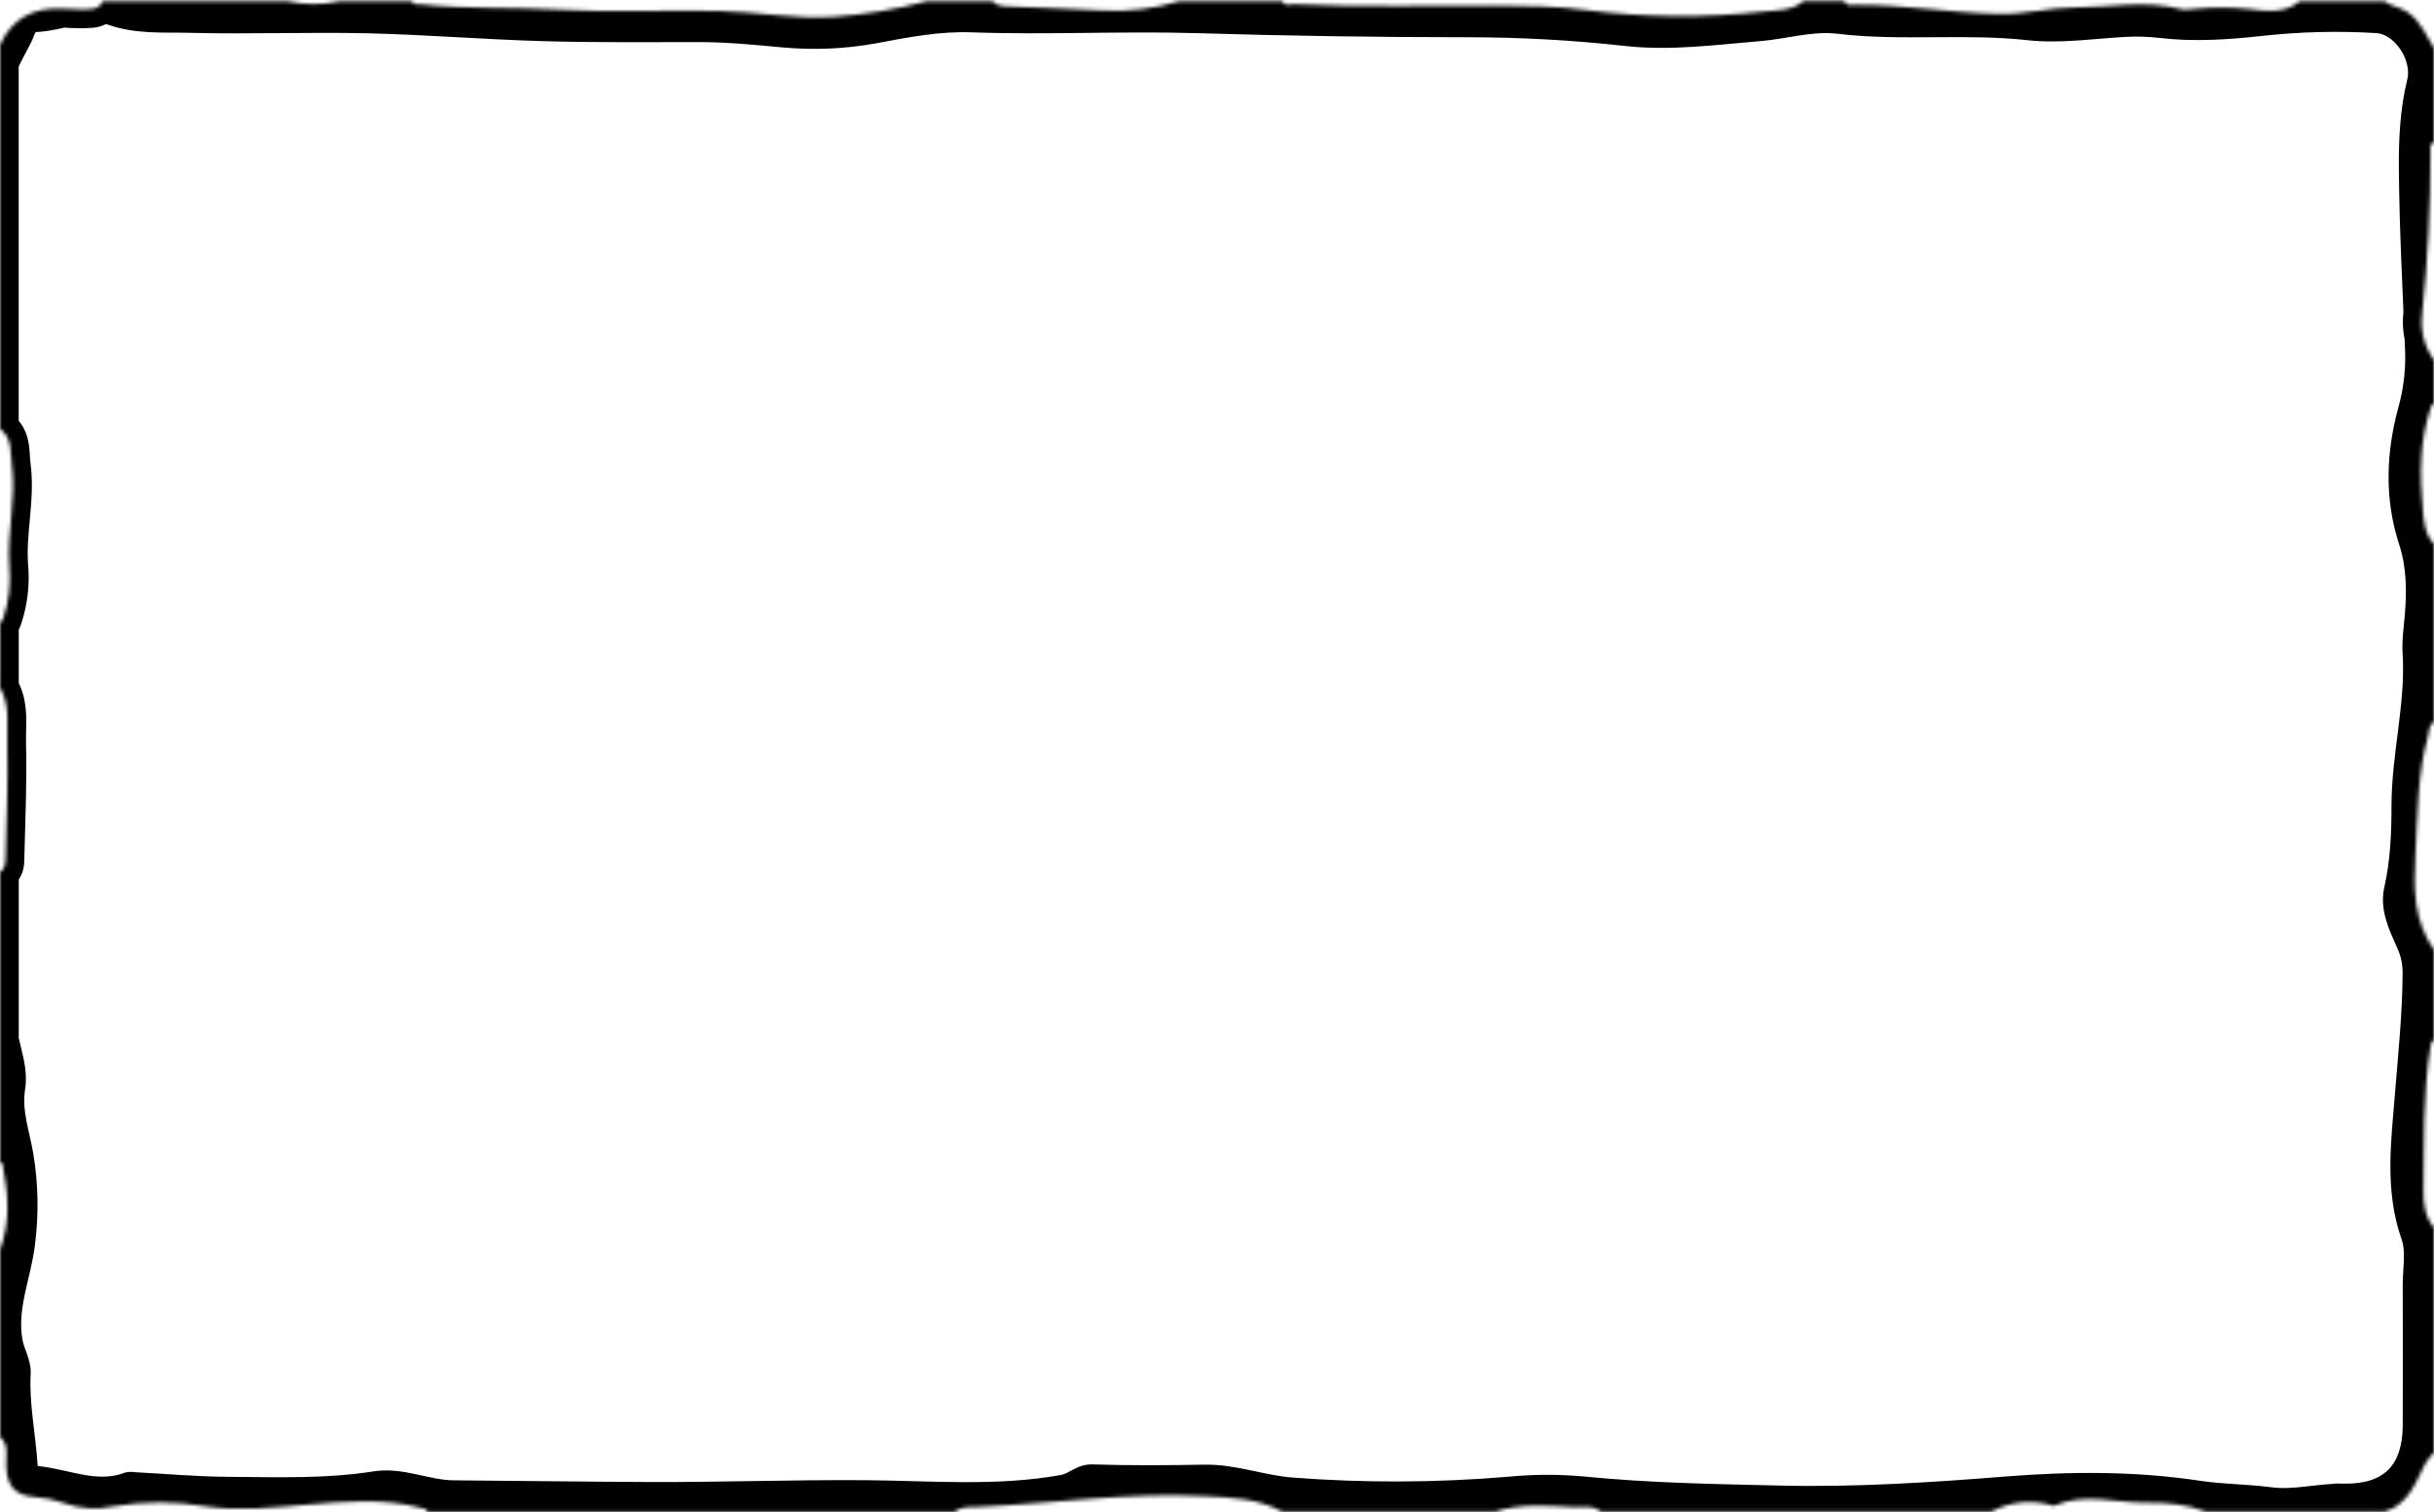 <svg width="668" height="415" viewBox="0 0 668 415" fill="none" xmlns="http://www.w3.org/2000/svg">
<mask id="path-1-inside-1_1499_1767" fill="white">
<path d="M410.221 414.899H351.983C345.205 411.184 337.767 410.978 330.303 410.609C309.558 409.511 289.01 412.669 268.359 413.561C266.291 413.655 263.889 413.261 262.061 414.925H117.325C117.179 413.981 116.373 414.067 115.721 413.895C105.348 411.081 94.778 412.068 84.346 412.934C74.977 413.724 65.608 414.813 56.316 413.398C47.918 411.979 39.34 411.994 30.947 413.441C26.481 414.385 21.839 414.064 17.546 412.514C15.008 411.596 12.354 411.035 9.661 410.85C4.042 410.421 1.888 407.898 1.716 402.167C1.648 399.482 2.523 396.505 0.001 394.343V342.943C3.012 335.17 2.205 327.268 0.678 319.366C0.678 319.195 0.232 319.092 0.001 318.963V239.303C1.716 238.213 1.511 236.377 1.553 234.781C1.802 224.529 2.266 214.259 2 204.015C1.871 198.945 2.858 193.548 0.001 188.761V170.744C0.67 170.615 0.756 170.075 0.944 169.534C2.459 164.958 3.014 160.118 2.574 155.318C1.862 146.078 4.505 136.906 3.261 127.7C2.797 124.269 3.475 120.21 -0.017 117.671V12.332C3.321 5.074 9.121 2.036 16.894 2.362C18.736 2.533 20.586 2.611 22.436 2.594C24.572 2.465 27.052 2.946 28.261 0.321H78.786C83.588 1.397 88.569 1.397 93.371 0.321H113.104C113.404 1.539 114.417 1.101 115.18 1.178C127.835 2.568 140.704 1.933 153.445 2.654C167.944 3.469 182.521 2.706 197.063 2.989C207.573 3.195 218.006 5.314 228.567 4.636C237.28 4.028 245.916 2.592 254.357 0.346H272.374C273.506 1.685 275.162 1.702 276.664 1.779C285.192 2.191 293.737 2.362 302.256 2.86C309.506 3.307 316.777 2.447 323.722 0.321H351.983C352.532 1.933 353.914 1.178 354.883 1.178C373.518 2.036 392.17 1.444 410.804 1.565C418.869 1.616 427.105 1.642 434.998 2.731C451.223 4.837 467.641 4.99 483.902 3.186C487.591 2.809 491.778 3.023 494.995 0.295H506.148C506.835 1.925 508.456 1.359 509.486 1.35C522.63 1.281 535.61 3.572 548.737 3.83C555.601 3.967 562.361 2.114 569.113 2.071C578.903 2.071 588.752 -0.014 598.524 2.508C599.845 2.851 601.364 2.508 602.814 2.397C607.644 1.959 612.506 1.994 617.33 2.5C622.014 3.023 626.991 3.812 631.177 0.321H654.342C656.221 1.728 658.632 1.959 660.605 3.255C664.329 5.691 665.77 9.698 668.001 13.19V38.928C666.542 39.786 667.023 41.202 667.031 42.36C667.053 56.976 666.292 71.582 664.749 86.116C664.171 90.614 665.334 95.162 668.001 98.83V110.842C667.331 110.97 667.246 111.494 667.065 112.043C664.054 121.051 664.054 130.394 664.912 139.677C665.195 142.929 665.427 146.653 668.044 149.364V198.19C666.465 198.927 666.757 200.558 666.405 201.819C663.376 212.62 663.539 223.774 662.887 234.824C662.355 243.85 662.441 252.841 668.035 260.717V285.555C667.349 285.675 667.177 286.172 667.117 286.756C664.895 300.011 665.341 313.395 665.126 326.736C665.066 330.288 665.504 333.994 668.035 336.946V398.624C666.535 400.106 665.348 401.874 664.543 403.823C662.321 408.593 659.944 413.261 654.333 414.899H605.516C600.274 412.849 594.466 412.325 589.215 412.42C580.816 412.557 572.21 409.571 563.906 413.192C563.382 413.415 562.559 412.943 561.872 412.797C556.64 411.603 551.152 412.35 546.429 414.899H439.34C437.255 412.926 434.569 413.758 432.21 413.638C424.857 413.261 417.436 412.54 410.221 414.899Z"/>
</mask>
<path d="M643.412 409.752L643.446 407.178L640.838 407.143V409.752H643.412ZM661.995 391.083L664.569 391.084V391.083H661.995ZM661.995 352.543H659.421L659.421 352.555L661.995 352.543ZM661.566 339.365L663.993 338.507L663.992 338.505L661.566 339.365ZM659.85 300.363L657.285 300.155L657.284 300.159L659.85 300.363ZM661.961 266.714L664.534 266.722L664.535 266.705L664.534 266.688L661.961 266.714ZM660.176 258.932L657.821 259.97L657.834 260L657.848 260.031L660.176 258.932ZM656.856 244.193L654.345 243.626L654.343 243.635L656.856 244.193ZM658.906 221.243L656.332 221.243L656.332 221.246L658.906 221.243ZM661.952 179.092L659.383 179.253L659.383 179.255L661.952 179.092ZM662.527 169.294L659.963 169.069L659.963 169.072L662.527 169.294ZM660.871 148.574L663.319 147.778L663.318 147.776L660.871 148.574ZM660.631 112.746L658.155 112.042L658.15 112.06L658.145 112.078L660.631 112.746ZM662.647 96.342L665.219 96.258L665.219 96.249L665.219 96.24L662.647 96.342ZM660.931 46.427L658.357 46.446L658.357 46.448L660.931 46.427ZM663.17 22.404L665.669 23.021L665.67 23.019L663.17 22.404ZM652.352 6.515L652.521 3.947L652.508 3.946L652.352 6.515ZM620.444 7.313L620.721 9.872L620.729 9.871L620.444 7.313ZM592.904 7.845L593.21 5.289L593.202 5.288L592.904 7.845ZM583.141 7.562L583.274 10.132L583.282 10.132L583.289 10.131L583.141 7.562ZM556.784 8.48L557.069 5.922L557.069 5.922L556.784 8.48ZM504.45 6.695L504.756 4.14L504.746 4.138L504.45 6.695ZM482.649 8.746L482.441 6.18L482.44 6.18L482.649 8.746ZM446.383 10.067L446.1 12.625L446.1 12.625L446.383 10.067ZM402.963 7.647L402.965 5.074H402.963V7.647ZM328.124 6.515L328.202 3.942L328.196 3.942L328.124 6.515ZM266.6 6.3L266.504 8.873L266.509 8.873L266.6 6.3ZM240.004 9.355L240.463 11.887L240.471 11.886L240.479 11.884L240.004 9.355ZM214.874 10.436L215.114 7.873L215.106 7.872L214.874 10.436ZM192.327 8.986L192.33 6.412H192.327V8.986ZM149.095 8.72L149.169 6.147L149.168 6.147L149.095 8.72ZM100.93 6.566L100.989 3.993L100.988 3.993L100.93 6.566ZM51.735 6.429L51.666 9.002L51.668 9.002L51.735 6.429ZM30.544 4.361L31.389 1.93L31.388 1.93L30.544 4.361ZM9.558 6.232L9.484 3.659L9.44 3.66L9.397 3.663L9.558 6.232ZM6.796 9.166L4.37 8.305L4.355 8.347L4.341 8.39L6.796 9.166ZM3.424 288.772L0.929 289.406L0.931 289.412L3.424 288.772ZM4.359 298.51L6.898 298.93L6.9 298.922L4.359 298.51ZM6.581 316.921L9.12 316.497L9.118 316.485L6.581 316.921ZM7.019 341.476L4.466 341.142L4.465 341.152L4.464 341.162L7.019 341.476ZM3.587 367.892L6.127 367.476L6.126 367.471L3.587 367.892ZM5.852 376.909L8.422 377.053L8.422 377.041L5.852 376.909ZM7.722 401.91L5.154 402.076L5.154 402.085L7.722 401.91ZM10.356 404.93L10.085 407.489L10.088 407.49L10.356 404.93ZM35.074 406.603L34.568 404.079L34.358 404.121L34.157 404.198L35.074 406.603ZM36.789 406.603L36.284 409.127L36.468 409.163L36.656 409.173L36.789 406.603ZM62.391 407.881L62.373 410.455L62.374 410.455L62.391 407.881ZM102.929 406.354L103.33 408.896L103.332 408.896L102.929 406.354ZM124.489 408.842L124.509 406.268L124.507 406.268L124.489 408.842ZM177.545 409.305L177.532 411.879L177.533 411.879L177.545 409.305ZM237.85 408.808L237.872 406.234L237.871 406.234L237.85 408.808ZM291.626 407.332L291.175 404.798L291.168 404.799L291.626 407.332ZM299.768 404.475L299.688 407.048L299.689 407.048L299.768 404.475ZM330.577 404.544L330.532 401.97L330.53 401.97L330.577 404.544ZM354.6 408.078L354.796 405.512L354.789 405.512L354.6 408.078ZM414.013 407.855L414.229 410.42L414.246 410.419L414.263 410.417L414.013 407.855ZM434.518 407.778L434.775 405.217L434.762 405.216L434.748 405.215L434.518 407.778ZM488.698 410.283L488.638 412.857L488.638 412.857L488.698 410.283ZM550.933 407.761L550.732 405.195L550.727 405.195L550.933 407.761ZM603.457 408.945L603.072 411.49L603.075 411.49L603.457 408.945ZM623.001 410.721L623.342 408.17L623.335 408.169L623.001 410.721ZM643.412 409.769L643.334 412.341L645.986 412.421V409.769H643.412ZM643.378 412.325C649.937 412.412 655.36 410.76 659.126 406.975C662.883 403.198 664.564 397.726 664.569 391.084L659.421 391.081C659.417 396.922 657.942 400.866 655.476 403.344C653.02 405.813 649.155 407.254 643.446 407.178L643.378 412.325ZM664.569 391.083C664.569 378.23 664.629 365.39 664.569 352.531L659.421 352.555C659.481 365.401 659.421 378.196 659.421 391.083H664.569ZM664.569 352.543C664.569 351.524 664.625 350.463 664.694 349.333C664.761 348.226 664.842 347.033 664.878 345.858C664.948 343.521 664.854 340.944 663.993 338.507L659.139 340.223C659.676 341.742 659.797 343.545 659.732 345.703C659.7 346.776 659.626 347.86 659.555 349.02C659.486 350.157 659.421 351.354 659.421 352.543H664.569ZM663.992 338.505C659.638 326.227 661.375 313.685 662.416 300.566L657.284 300.159C656.283 312.779 654.331 326.662 659.14 340.225L663.992 338.505ZM662.415 300.571C663.318 289.439 664.5 278.126 664.534 266.722L659.387 266.706C659.353 277.849 658.201 288.86 657.285 300.155L662.415 300.571ZM664.534 266.688C664.504 263.625 663.811 260.605 662.504 257.834L657.848 260.031C658.839 262.13 659.364 264.419 659.387 266.74L664.534 266.688ZM662.532 257.895C660.348 252.936 658.441 248.931 659.369 244.75L654.343 243.635C652.971 249.818 655.886 255.577 657.821 259.97L662.532 257.895ZM659.367 244.76C661.146 236.878 661.489 228.956 661.48 221.24L656.332 221.246C656.341 228.835 655.998 236.305 654.345 243.626L659.367 244.76ZM661.48 221.243C661.48 214.368 662.438 207.567 663.321 200.502C664.195 193.507 664.988 186.29 664.521 178.929L659.383 179.255C659.817 186.083 659.087 192.869 658.213 199.864C657.348 206.791 656.332 213.97 656.332 221.243H661.48ZM664.521 178.93C664.331 175.917 664.788 173.01 665.091 169.516L659.963 169.072C659.699 172.115 659.161 175.729 659.383 179.253L664.521 178.93ZM665.091 169.519C665.712 162.431 665.706 155.114 663.319 147.778L658.423 149.371C660.498 155.744 660.56 162.258 659.963 169.069L665.091 169.519ZM663.318 147.776C659.644 136.509 660.025 124.908 663.116 113.415L658.145 112.078C654.854 124.316 654.377 136.96 658.424 149.372L663.318 147.776ZM663.106 113.451C664.696 107.864 665.409 102.064 665.219 96.258L660.075 96.426C660.247 101.699 659.599 106.967 658.155 112.042L663.106 113.451ZM665.219 96.24C664.556 79.552 663.642 62.996 663.505 46.406L658.357 46.448C658.495 63.146 659.417 79.862 660.075 96.444L665.219 96.24ZM663.505 46.407C663.445 38.471 663.799 30.601 665.669 23.021L660.671 21.788C658.647 29.994 658.297 38.373 658.357 46.446L663.505 46.407ZM665.67 23.019C666.71 18.786 665.405 14.188 663.051 10.68C660.705 7.182 656.951 4.239 652.521 3.947L652.182 9.083C654.513 9.237 656.992 10.888 658.776 13.548C660.554 16.198 661.278 19.322 660.671 21.79L665.67 23.019ZM652.508 3.946C641.722 3.289 630.899 3.559 620.16 4.755L620.729 9.871C631.176 8.708 641.703 8.445 652.195 9.084L652.508 3.946ZM620.168 4.754C611.006 5.744 602.081 6.351 593.21 5.289L592.598 10.4C602.071 11.535 611.472 10.872 620.721 9.872L620.168 4.754ZM593.202 5.288C589.813 4.894 586.397 4.795 582.992 4.992L583.289 10.131C586.397 9.951 589.515 10.042 592.607 10.401L593.202 5.288ZM583.008 4.991C573.83 5.466 565.435 6.852 557.069 5.922L556.5 11.038C565.413 12.029 574.863 10.567 583.274 10.132L583.008 4.991ZM557.069 5.922C548.167 4.932 539.27 5.012 530.568 5.068C521.815 5.125 513.253 5.16 504.756 4.14L504.143 9.251C513.011 10.315 521.892 10.273 530.602 10.216C539.364 10.159 547.952 10.088 556.5 11.038L557.069 5.922ZM504.746 4.138C500.699 3.669 496.799 4.076 493.12 4.632C489.334 5.203 485.968 5.894 482.441 6.18L482.858 11.311C486.614 11.006 490.446 10.242 493.889 9.722C497.438 9.186 500.796 8.863 504.153 9.252L504.746 4.138ZM482.44 6.18C470.149 7.183 458.417 8.811 446.667 7.509L446.1 12.625C458.493 13.999 470.972 12.281 482.858 11.311L482.44 6.18ZM446.667 7.509C432.155 5.9 417.566 5.087 402.965 5.074L402.96 10.221C417.373 10.234 431.775 11.037 446.1 12.625L446.667 7.509ZM402.963 5.074C378.034 5.074 353.113 4.696 328.202 3.942L328.046 9.088C353.009 9.843 377.982 10.221 402.963 10.221V5.074ZM328.196 3.942C317.892 3.653 307.584 3.783 297.341 3.892C287.079 4.001 276.876 4.09 266.691 3.728L266.509 8.873C276.829 9.24 287.144 9.149 297.396 9.039C307.666 8.93 317.867 8.802 328.051 9.088L328.196 3.942ZM266.696 3.728C257.353 3.381 248.26 5.183 239.528 6.825L240.479 11.884C249.352 10.215 257.848 8.551 266.504 8.873L266.696 3.728ZM239.544 6.822C231.487 8.284 223.268 8.637 215.114 7.873L214.634 12.998C223.254 13.806 231.944 13.433 240.463 11.887L239.544 6.822ZM215.106 7.872C207.649 7.199 200.048 6.421 192.33 6.412L192.324 11.56C199.758 11.568 207.086 12.317 214.643 12.999L215.106 7.872ZM192.327 6.412C177.878 6.412 163.517 6.558 149.169 6.147L149.022 11.293C163.466 11.706 177.949 11.56 192.327 11.56V6.412ZM149.168 6.147C141.178 5.921 133.187 5.477 125.152 5.041C117.129 4.606 109.065 4.179 100.989 3.993L100.871 9.14C108.855 9.323 116.844 9.745 124.873 10.181C132.89 10.616 140.952 11.064 149.022 11.293L149.168 6.147ZM100.988 3.993C92.743 3.808 84.501 3.881 76.309 3.947C68.103 4.012 59.945 4.069 51.802 3.856L51.668 9.002C59.911 9.218 68.154 9.159 76.35 9.094C84.56 9.029 92.721 8.956 100.872 9.14L100.988 3.993ZM51.804 3.856C44.414 3.657 38.099 4.263 31.389 1.93L29.698 6.793C37.402 9.47 45.02 8.823 51.666 9.002L51.804 3.856ZM31.388 1.93C27.447 0.561 23.377 1.121 19.778 1.854C15.958 2.633 12.744 3.565 9.484 3.659L9.633 8.805C13.484 8.693 17.529 7.566 20.806 6.899C24.305 6.186 27.171 5.914 29.699 6.793L31.388 1.93ZM9.397 3.663C7.766 3.766 6.586 4.61 5.808 5.569C5.087 6.457 4.655 7.503 4.37 8.305L9.221 10.027C9.329 9.722 9.434 9.464 9.541 9.249C9.648 9.032 9.739 8.894 9.805 8.812C9.869 8.734 9.887 8.735 9.848 8.758C9.798 8.787 9.743 8.799 9.72 8.801L9.397 3.663ZM4.341 8.39C4.26 8.648 3.972 9.271 3.434 10.31C2.849 11.439 2.402 12.253 1.702 13.601C1.097 14.766 0.48 15.999 0.016 17.101C-0.217 17.652 -0.43 18.214 -0.585 18.748C-0.729 19.242 -0.88 19.898 -0.856 20.573L4.288 20.391C4.293 20.534 4.266 20.5 4.358 20.186C4.437 19.913 4.569 19.552 4.759 19.101C5.139 18.198 5.677 17.117 6.27 15.974C6.769 15.014 7.566 13.525 8.006 12.676C8.493 11.735 9.009 10.702 9.25 9.942L4.341 8.39ZM-0.483 262.604C-2.782 271.013 -1.128 281.305 0.929 289.406L5.918 288.138C3.892 280.161 2.56 270.995 4.482 263.961L-0.483 262.604ZM0.931 289.412C1.724 292.499 2.234 295.533 1.818 298.098L6.9 298.922C7.496 295.24 6.737 291.325 5.917 288.132L0.931 289.412ZM1.82 298.09C1.219 301.725 1.569 305.163 2.153 308.347C2.445 309.934 2.803 311.501 3.139 312.99C3.48 314.499 3.8 315.935 4.044 317.357L9.118 316.485C8.847 314.913 8.499 313.355 8.161 311.856C7.817 310.337 7.485 308.881 7.217 307.418C6.681 304.503 6.435 301.729 6.898 298.93L1.82 298.09ZM4.042 317.346C5.358 325.213 5.501 333.233 4.466 341.142L9.571 341.81C10.671 333.396 10.519 324.866 9.12 316.497L4.042 317.346ZM4.464 341.162C3.94 345.429 2.773 349.375 1.803 353.983C0.865 358.438 0.202 363.213 1.048 368.313L6.126 367.471C5.436 363.314 5.948 359.282 6.84 355.044C7.7 350.958 9.016 346.326 9.573 341.79L4.464 341.162ZM1.047 368.308C1.352 370.168 2.076 371.976 2.542 373.301C3.057 374.769 3.33 375.819 3.281 376.777L8.422 377.041C8.528 374.988 7.926 373.1 7.399 371.597C6.822 369.952 6.337 368.757 6.127 367.476L1.047 368.308ZM3.282 376.766C3.034 381.213 3.386 385.55 3.849 389.741C4.32 393.997 4.888 397.988 5.154 402.076L10.291 401.743C10.015 397.501 9.413 393.221 8.966 389.175C8.511 385.063 8.198 381.065 8.422 377.053L3.282 376.766ZM5.154 402.085C5.223 403.095 5.4 404.494 6.309 405.644C7.313 406.913 8.751 407.348 10.085 407.489L10.627 402.37C10.287 402.334 10.157 402.282 10.143 402.276C10.142 402.276 10.171 402.289 10.216 402.322C10.262 402.357 10.308 402.401 10.347 402.451C10.426 402.551 10.421 402.599 10.39 402.484C10.356 402.356 10.317 402.129 10.29 401.735L5.154 402.085ZM10.088 407.49C11.988 407.688 13.908 408.076 15.93 408.522C17.909 408.96 20.039 409.468 22.158 409.839C26.448 410.591 31.11 410.868 35.99 409.008L34.157 404.198C30.527 405.581 26.935 405.45 23.046 404.769C21.076 404.424 19.136 403.959 17.041 403.496C14.988 403.042 12.829 402.6 10.623 402.37L10.088 407.49ZM35.579 409.127C35.812 409.08 36.051 409.08 36.284 409.127L37.295 404.079C36.395 403.899 35.468 403.899 34.568 404.079L35.579 409.127ZM36.656 409.173C45.097 409.612 53.764 410.394 62.373 410.455L62.409 405.307C53.944 405.248 45.64 404.486 36.923 404.032L36.656 409.173ZM62.374 410.455C75.774 410.54 89.597 411.066 103.33 408.896L102.527 403.812C89.321 405.898 76.05 405.394 62.407 405.307L62.374 410.455ZM103.332 408.896C106.5 408.393 109.663 408.902 113.2 409.658C116.604 410.386 120.498 411.388 124.471 411.416L124.507 406.268C121.205 406.245 117.995 405.419 114.276 404.624C110.689 403.857 106.711 403.148 102.525 403.812L103.332 408.896ZM124.469 411.416C142.126 411.553 159.851 411.793 177.532 411.879L177.557 406.732C159.874 406.646 142.217 406.406 124.509 406.268L124.469 411.416ZM177.533 411.879C187.61 411.927 197.687 411.761 207.731 411.604C217.785 411.448 227.809 411.3 237.829 411.382L237.871 406.234C227.781 406.152 217.699 406.301 207.651 406.457C197.593 406.614 187.572 406.779 177.557 406.732L177.533 411.879ZM237.828 411.382C255.474 411.534 273.888 413.157 292.085 409.865L291.168 404.799C273.605 407.977 256.072 406.391 237.872 406.234L237.828 411.382ZM292.078 409.866C294.069 409.511 295.728 408.502 296.789 407.942C297.962 407.323 298.75 407.018 299.688 407.048L299.849 401.903C297.509 401.829 295.719 402.686 294.387 403.389C292.943 404.151 292.17 404.621 291.175 404.798L292.078 409.866ZM299.689 407.048C310.045 407.367 320.336 407.306 330.625 407.117L330.53 401.97C320.279 402.159 310.083 402.218 299.848 401.902L299.689 407.048ZM330.623 407.117C334.428 407.05 338.178 407.729 342.137 408.554C346.017 409.363 350.177 410.334 354.411 410.645L354.789 405.512C350.984 405.231 347.251 404.362 343.188 403.515C339.205 402.684 334.963 401.892 330.532 401.97L330.623 407.117ZM354.404 410.645C374.319 412.168 394.325 412.093 414.229 410.42L413.797 405.291C394.168 406.941 374.438 407.015 354.796 405.512L354.404 410.645ZM414.263 410.417C420.921 409.768 427.625 409.743 434.288 410.342L434.748 405.215C427.766 404.587 420.741 404.613 413.763 405.294L414.263 410.417ZM434.261 410.339C452.399 412.162 470.65 412.437 488.638 412.857L488.758 407.71C470.694 407.289 452.671 407.015 434.775 405.217L434.261 410.339ZM488.638 412.857C509.454 413.34 530.387 411.992 551.139 410.327L550.727 405.195C530.007 406.859 509.294 408.187 488.757 407.71L488.638 412.857ZM551.135 410.327C568.474 408.964 585.853 408.886 603.072 411.49L603.842 406.4C586.109 403.719 568.311 403.813 550.732 405.195L551.135 410.327ZM603.075 411.49C606.42 411.993 609.784 412.23 613.046 412.446C616.341 412.665 619.523 412.861 622.667 413.273L623.335 408.169C619.993 407.731 616.629 407.525 613.386 407.31C610.111 407.093 606.946 406.867 603.839 406.4L603.075 411.49ZM622.661 413.272C626.439 413.776 630.112 413.45 633.518 413.07C637.011 412.68 640.159 412.245 643.334 412.341L643.49 407.196C639.852 407.086 636.235 407.587 632.947 407.954C629.57 408.331 626.444 408.584 623.342 408.17L622.661 413.272ZM645.986 409.769V409.752H640.838V409.769H645.986ZM410.221 414.899V420.047H411.041L411.821 419.792L410.221 414.899ZM351.983 414.899L349.509 419.413L350.665 420.047H351.983V414.899ZM330.303 410.609L330.031 415.75L330.04 415.75L330.049 415.751L330.303 410.609ZM268.359 413.561L268.137 408.418L268.124 408.418L268.359 413.561ZM262.061 414.925V420.073H264.054L265.528 418.731L262.061 414.925ZM117.325 414.925L112.238 415.711L112.912 420.073H117.325V414.925ZM115.721 413.895L114.373 418.864L114.392 418.869L114.411 418.874L115.721 413.895ZM84.346 412.934L83.919 407.804L83.913 407.805L84.346 412.934ZM56.316 413.398L55.459 418.474L55.5 418.481L55.541 418.487L56.316 413.398ZM30.947 413.441L30.072 408.368L29.977 408.384L29.882 408.404L30.947 413.441ZM17.546 412.514L15.794 417.355L15.797 417.356L17.546 412.514ZM9.661 410.85L9.269 415.982L9.288 415.984L9.307 415.985L9.661 410.85ZM1.716 402.167L-3.43 402.299L-3.429 402.31L-3.429 402.321L1.716 402.167ZM0.001 394.343H-5.147V396.71L-3.35 398.251L0.001 394.343ZM0.001 342.943L-4.8 341.083L-5.147 341.981V342.943H0.001ZM0.678 319.366H-4.469V319.859L-4.376 320.343L0.678 319.366ZM0.001 318.963H-5.147V321.992L-2.499 323.463L0.001 318.963ZM0.001 239.303L-2.759 234.957L-5.147 236.473V239.303H0.001ZM1.553 234.781L6.699 234.919L6.7 234.906L1.553 234.781ZM2 204.015L-3.146 204.146L-3.146 204.149L2 204.015ZM0.001 188.761H-5.147V190.18L-4.42 191.399L0.001 188.761ZM0.001 170.744L-0.972 165.689L-5.147 166.492V170.744H0.001ZM0.944 169.534L5.804 171.231L5.818 171.192L5.831 171.152L0.944 169.534ZM2.574 155.318L-2.558 155.713L-2.555 155.75L-2.552 155.787L2.574 155.318ZM3.261 127.7L-1.841 128.389L-1.841 128.39L3.261 127.7ZM-0.017 117.671H-5.164V120.292L-3.044 121.834L-0.017 117.671ZM-0.017 12.332L-4.694 10.181L-5.164 11.205V12.332H-0.017ZM16.894 2.362L17.369 -2.763L17.24 -2.775L17.109 -2.781L16.894 2.362ZM22.436 2.594L22.482 7.742L22.614 7.74L22.745 7.732L22.436 2.594ZM28.261 0.321V-4.827H24.965L23.586 -1.834L28.261 0.321ZM78.786 0.321L79.912 -4.703L79.356 -4.827H78.786V0.321ZM93.371 0.321V-4.827H92.802L92.246 -4.703L93.371 0.321ZM113.104 0.321L118.102 -0.911L117.137 -4.827H113.104V0.321ZM115.18 1.178L115.742 -3.938L115.72 -3.941L115.698 -3.943L115.18 1.178ZM153.445 2.654L153.154 7.794L153.156 7.794L153.445 2.654ZM197.063 2.989L197.164 -2.158L197.163 -2.158L197.063 2.989ZM228.567 4.636L228.897 9.773L228.911 9.772L228.925 9.771L228.567 4.636ZM254.357 0.346V-4.801H253.684L253.034 -4.628L254.357 0.346ZM272.374 0.346L276.304 -2.979L274.762 -4.801H272.374V0.346ZM276.664 1.779L276.399 6.92L276.407 6.92L276.415 6.921L276.664 1.779ZM302.256 2.86L302.573 -2.278L302.565 -2.278L302.557 -2.279L302.256 2.86ZM323.722 0.321V-4.827H322.952L322.215 -4.602L323.722 0.321ZM351.983 0.321L356.856 -1.338L355.669 -4.827H351.983V0.321ZM354.883 1.178L355.12 -3.964L355.002 -3.969H354.883V1.178ZM410.804 1.565L410.771 6.712L410.771 6.712L410.804 1.565ZM434.998 2.731L434.295 7.831L434.315 7.834L434.336 7.836L434.998 2.731ZM483.902 3.186L483.378 -1.935L483.356 -1.933L483.334 -1.93L483.902 3.186ZM494.995 0.295V-4.853H493.106L491.666 -3.631L494.995 0.295ZM506.148 0.295L510.893 -1.703L509.566 -4.853H506.148V0.295ZM509.486 1.35L509.459 -3.798L509.451 -3.798L509.443 -3.797L509.486 1.35ZM548.737 3.83L548.84 -1.317L548.838 -1.317L548.737 3.83ZM569.113 2.071V-3.077H569.097L569.081 -3.077L569.113 2.071ZM598.524 2.508L599.818 -2.474L599.81 -2.476L598.524 2.508ZM602.814 2.397L603.208 7.529L603.243 7.527L603.278 7.524L602.814 2.397ZM617.33 2.5L617.902 -2.616L617.884 -2.618L617.867 -2.62L617.33 2.5ZM631.177 0.321V-4.827H629.312L627.88 -3.633L631.177 0.321ZM654.342 0.321L657.428 -3.8L656.056 -4.827H654.342V0.321ZM660.605 3.255L657.78 7.558L657.786 7.562L660.605 3.255ZM668.001 13.19H673.148V11.686L672.339 10.418L668.001 13.19ZM668.001 38.928L670.611 43.365L673.148 41.873V38.928H668.001ZM667.031 42.36L672.179 42.352L672.179 42.337L672.179 42.322L667.031 42.36ZM664.749 86.116L669.855 86.772L669.862 86.716L669.868 86.659L664.749 86.116ZM668.001 98.83H673.148V97.157L672.164 95.803L668.001 98.83ZM668.001 110.842L668.973 115.897L673.148 115.094V110.842H668.001ZM667.065 112.043L671.948 113.675L671.952 113.661L671.957 113.648L667.065 112.043ZM664.912 139.677L670.04 139.231L670.039 139.217L670.038 139.204L664.912 139.677ZM668.044 149.364H673.191V147.285L671.747 145.789L668.044 149.364ZM668.044 198.19L670.223 202.853L673.191 201.466V198.19H668.044ZM666.405 201.819L671.361 203.208L671.363 203.202L666.405 201.819ZM662.887 234.824L657.748 234.521L657.748 234.521L662.887 234.824ZM668.035 260.717H673.183V259.075L672.232 257.736L668.035 260.717ZM668.035 285.555L668.922 290.625L673.183 289.88V285.555H668.035ZM667.117 286.756L672.194 287.607L672.221 287.446L672.238 287.283L667.117 286.756ZM665.126 326.736L670.273 326.823L670.274 326.819L665.126 326.736ZM668.035 336.946H673.183V335.041L671.943 333.595L668.035 336.946ZM668.035 398.624L671.653 402.285L673.183 400.774V398.624H668.035ZM664.543 403.823L669.209 405.997L669.258 405.893L669.301 405.787L664.543 403.823ZM654.333 414.899V420.047H655.07L655.777 419.84L654.333 414.899ZM605.516 414.899L603.641 419.693L604.545 420.047H605.516V414.899ZM589.215 412.42L589.299 417.567L589.308 417.567L589.215 412.42ZM563.906 413.192L565.924 417.927L565.943 417.919L565.963 417.911L563.906 413.192ZM561.872 412.797L560.726 417.816L560.764 417.824L560.802 417.832L561.872 412.797ZM546.429 414.899V420.047H547.73L548.875 419.429L546.429 414.899ZM439.34 414.899L435.801 418.638L437.29 420.047H439.34V414.899ZM432.21 413.638L431.946 418.779L431.948 418.779L432.21 413.638ZM410.221 409.752H351.983V420.047H410.221V409.752ZM354.457 410.385C346.444 405.993 337.713 405.822 330.557 405.468L330.049 415.751C337.82 416.135 343.967 416.376 349.509 419.413L354.457 410.385ZM330.575 405.469C319.871 404.902 309.289 405.437 298.915 406.205C288.435 406.981 278.361 407.976 268.137 408.418L268.581 418.704C279.008 418.253 289.533 417.223 299.676 416.472C309.925 415.713 319.989 415.218 330.031 415.75L330.575 405.469ZM268.124 408.418C267.749 408.436 267.406 408.429 266.738 408.432C266.158 408.434 265.38 408.446 264.55 408.538C262.824 408.73 260.587 409.305 258.595 411.119L265.528 418.731C265.363 418.881 265.241 418.82 265.69 418.77C265.948 418.741 266.272 418.729 266.781 418.727C267.202 418.726 267.935 418.733 268.594 418.703L268.124 408.418ZM262.061 409.777H117.325V420.073H262.061V409.777ZM122.413 414.139C122.261 413.161 121.872 412.068 121.057 411.091C120.25 410.125 119.305 409.607 118.589 409.327C117.938 409.072 117.345 408.967 117.147 408.931C116.792 408.867 116.94 408.893 117.031 408.917L114.411 418.874C114.661 418.94 114.88 418.983 115.021 419.009C115.092 419.023 115.158 419.035 115.203 419.043C115.256 419.052 115.28 419.056 115.305 419.061C115.447 419.086 115.187 419.051 114.836 418.914C114.422 418.752 113.747 418.4 113.153 417.689C112.55 416.967 112.316 416.217 112.238 415.711L122.413 414.139ZM117.069 408.927C105.664 405.833 94.147 406.955 83.919 407.804L84.772 418.065C95.41 417.181 105.033 416.329 114.373 418.864L117.069 408.927ZM83.913 407.805C74.267 408.618 65.634 409.61 57.092 408.309L55.541 418.487C65.582 420.017 75.687 418.83 84.778 418.064L83.913 407.805ZM57.174 408.322C48.202 406.807 39.039 406.822 30.072 408.368L31.821 418.514C39.642 417.165 47.634 417.152 55.459 418.474L57.174 408.322ZM29.882 408.404C26.353 409.151 22.686 408.897 19.294 407.672L15.797 417.356C20.993 419.232 26.608 419.62 32.012 418.477L29.882 408.404ZM19.297 407.674C16.309 406.592 13.185 405.933 10.015 405.714L9.307 415.985C11.522 416.138 13.706 416.599 15.794 417.355L19.297 407.674ZM10.053 405.717C8.981 405.635 8.323 405.469 7.937 405.319C7.589 405.185 7.493 405.076 7.47 405.051C7.414 404.989 6.934 404.406 6.862 402.013L-3.429 402.321C-3.329 405.659 -2.647 409.204 -0.178 411.943C2.35 414.748 5.845 415.721 9.269 415.982L10.053 405.717ZM6.862 402.036C6.851 401.604 6.878 401.158 6.916 400.361C6.949 399.666 6.991 398.688 6.911 397.659C6.735 395.402 5.947 392.66 3.351 390.434L-3.35 398.251C-3.305 398.29 -3.354 398.252 -3.392 398.165C-3.415 398.112 -3.376 398.168 -3.354 398.458C-3.328 398.78 -3.335 399.185 -3.368 399.87C-3.396 400.454 -3.453 401.388 -3.43 402.299L6.862 402.036ZM5.148 394.343V342.943H-5.147V394.343H5.148ZM4.801 344.803C8.363 335.606 7.296 326.481 5.733 318.39L-4.376 320.343C-2.885 328.055 -2.339 334.734 -4.8 341.083L4.801 344.803ZM5.826 319.366C5.826 316.923 4.239 315.559 3.79 315.205C3.23 314.764 2.692 314.523 2.54 314.455C2.426 314.404 2.326 314.362 2.267 314.338C2.237 314.326 2.208 314.314 2.191 314.307C2.17 314.299 2.161 314.295 2.153 314.292C2.077 314.261 2.262 314.331 2.501 314.463L-2.499 323.463C-2.145 323.66 -1.817 323.791 -1.745 323.821C-1.563 323.895 -1.649 323.86 -1.688 323.842C-1.699 323.837 -2.111 323.662 -2.58 323.293C-2.938 323.011 -4.469 321.724 -4.469 319.366H5.826ZM5.148 318.963V239.303H-5.147V318.963H5.148ZM2.76 243.648C5.03 242.207 6.051 240.137 6.44 238.299C6.738 236.893 6.693 235.171 6.699 234.919L-3.592 234.643C-3.599 234.899 -3.601 235.155 -3.603 235.343C-3.605 235.55 -3.606 235.701 -3.611 235.839C-3.62 236.125 -3.638 236.195 -3.632 236.165C-3.62 236.112 -3.565 235.885 -3.383 235.599C-3.294 235.458 -3.187 235.326 -3.069 235.209C-2.952 235.092 -2.843 235.01 -2.759 234.957L2.76 243.648ZM6.7 234.906C6.945 224.798 7.416 214.297 7.146 203.881L-3.146 204.149C-2.885 214.221 -3.34 224.26 -3.593 234.656L6.7 234.906ZM7.146 203.884C7.117 202.772 7.15 201.633 7.181 200.284C7.211 198.991 7.238 197.525 7.165 196.03C7.016 193.003 6.448 189.519 4.421 186.123L-4.42 191.399C-3.59 192.79 -3.223 194.398 -3.118 196.534C-3.065 197.62 -3.082 198.752 -3.112 200.047C-3.14 201.285 -3.183 202.723 -3.146 204.146L7.146 203.884ZM5.148 188.761V170.744H-5.147V188.761H5.148ZM0.973 175.799C1.8 175.64 2.66 175.306 3.452 174.725C4.235 174.149 4.752 173.477 5.09 172.903C5.406 172.366 5.585 171.877 5.67 171.634C5.715 171.506 5.754 171.385 5.772 171.328C5.784 171.293 5.79 171.273 5.796 171.254C5.799 171.246 5.801 171.24 5.802 171.236C5.804 171.233 5.804 171.231 5.804 171.231L-3.916 167.837C-3.96 167.965 -3.999 168.085 -4.018 168.144C-4.03 168.179 -4.036 168.199 -4.042 168.216C-4.047 168.232 -4.049 168.236 -4.047 168.232C-4.046 168.228 -4.026 168.17 -3.988 168.082C-3.95 167.994 -3.884 167.853 -3.784 167.683C-3.576 167.329 -3.217 166.849 -2.644 166.428C-2.063 166.001 -1.464 165.783 -0.972 165.689L0.973 175.799ZM5.831 171.152C7.568 165.903 8.205 160.354 7.701 154.848L-2.552 155.787C-2.177 159.883 -2.65 164.012 -3.943 167.916L5.831 171.152ZM7.707 154.922C7.391 150.826 7.814 146.706 8.244 141.96C8.658 137.386 9.071 132.258 8.362 127.011L-1.841 128.39C-1.306 132.349 -1.591 136.409 -2.01 141.032C-2.412 145.483 -2.954 150.569 -2.558 155.713L7.707 154.922ZM8.362 127.012C8.278 126.387 8.245 125.732 8.182 124.723C8.125 123.814 8.044 122.631 7.82 121.417C7.342 118.826 6.154 115.794 3.011 113.508L-3.044 121.834C-2.696 122.088 -2.476 122.355 -2.304 123.285C-2.204 123.832 -2.149 124.466 -2.094 125.362C-2.044 126.159 -1.988 127.298 -1.841 128.389L8.362 127.012ZM5.131 117.671V12.332H-5.164V117.671H5.131ZM4.66 14.482C5.954 11.668 7.566 9.982 9.333 8.97C11.134 7.939 13.509 7.373 16.678 7.506L17.109 -2.781C12.505 -2.974 8.093 -2.184 4.217 0.036C0.307 2.275 -2.65 5.737 -4.694 10.181L4.66 14.482ZM16.418 7.488C18.434 7.675 20.458 7.76 22.482 7.742L22.39 -2.553C20.714 -2.538 19.038 -2.608 17.369 -2.763L16.418 7.488ZM22.745 7.732C23.18 7.706 23.384 7.721 24.209 7.7C24.845 7.684 25.781 7.642 26.783 7.425C29.143 6.916 31.55 5.483 32.937 2.475L23.586 -1.834C23.603 -1.87 23.736 -2.116 24.058 -2.357C24.359 -2.582 24.605 -2.637 24.61 -2.638C24.61 -2.638 24.607 -2.638 24.599 -2.636C24.592 -2.635 24.582 -2.633 24.567 -2.631C24.538 -2.627 24.496 -2.622 24.439 -2.617C24.32 -2.606 24.166 -2.598 23.946 -2.592C23.702 -2.586 23.503 -2.585 23.169 -2.58C22.875 -2.575 22.51 -2.567 22.126 -2.544L22.745 7.732ZM28.261 5.468H78.786V-4.827H28.261V5.468ZM77.66 5.344C83.204 6.586 88.954 6.586 94.497 5.344L92.246 -4.703C88.185 -3.793 83.973 -3.793 79.912 -4.703L77.66 5.344ZM93.371 5.468H113.104V-4.827H93.371V5.468ZM108.106 1.552C108.359 2.579 108.906 3.815 110.042 4.818C111.182 5.824 112.428 6.163 113.274 6.278C114.024 6.38 114.707 6.331 114.852 6.323C115.196 6.305 114.955 6.33 114.662 6.3L115.698 -3.943C115.024 -4.011 114.37 -3.961 114.3 -3.957C114.031 -3.943 114.299 -3.973 114.663 -3.923C115.123 -3.861 116.012 -3.645 116.853 -2.903C117.692 -2.163 117.999 -1.329 118.102 -0.911L108.106 1.552ZM114.618 6.295C121.198 7.018 127.78 7.209 134.196 7.314C140.68 7.421 146.919 7.441 153.154 7.794L153.736 -2.485C147.23 -2.853 140.665 -2.876 134.365 -2.98C127.997 -3.084 121.817 -3.271 115.742 -3.938L114.618 6.295ZM153.156 7.794C167.647 8.608 183.05 7.865 196.963 8.135L197.163 -2.158C181.992 -2.453 168.242 -1.67 153.734 -2.485L153.156 7.794ZM196.962 8.135C201.982 8.234 206.944 8.787 212.335 9.271C217.615 9.745 223.196 10.139 228.897 9.773L228.237 -0.501C223.376 -0.189 218.461 -0.516 213.256 -0.983C208.163 -1.441 202.654 -2.05 197.164 -2.158L196.962 8.135ZM228.925 9.771C237.965 9.14 246.923 7.65 255.68 5.321L253.034 -4.628C244.909 -2.467 236.596 -1.085 228.209 -0.499L228.925 9.771ZM254.357 5.494H272.374V-4.801H254.357V5.494ZM268.444 3.671C271.282 7.026 275.532 6.875 276.399 6.92L276.928 -3.362C276.694 -3.374 276.564 -3.38 276.376 -3.39C276.213 -3.399 276.081 -3.407 275.965 -3.418C275.727 -3.438 275.626 -3.459 275.6 -3.466C275.584 -3.469 275.686 -3.446 275.844 -3.357C276.015 -3.261 276.178 -3.128 276.304 -2.979L268.444 3.671ZM276.415 6.921C285.228 7.346 293.38 7.498 301.956 7.999L302.557 -2.279C294.094 -2.773 285.156 -2.965 276.912 -3.363L276.415 6.921ZM301.94 7.998C309.805 8.483 317.694 7.55 325.229 5.243L322.215 -4.602C315.86 -2.656 309.207 -1.869 302.573 -2.278L301.94 7.998ZM323.722 5.468H351.983V-4.827H323.722V5.468ZM347.11 1.979C347.502 3.13 348.239 4.41 349.57 5.346C350.887 6.272 352.243 6.479 353.152 6.501C353.977 6.52 354.72 6.386 354.942 6.349C355.378 6.277 355.163 6.326 354.883 6.326V-3.969C354.446 -3.969 354.07 -3.928 353.824 -3.895C353.589 -3.864 353.35 -3.823 353.255 -3.807C352.927 -3.752 353.109 -3.799 353.399 -3.792C353.773 -3.783 354.62 -3.69 355.493 -3.076C356.38 -2.452 356.739 -1.682 356.856 -1.338L347.11 1.979ZM354.646 6.321C373.402 7.184 392.413 6.594 410.771 6.712L410.837 -3.583C391.926 -3.705 373.634 -3.111 355.12 -3.964L354.646 6.321ZM410.771 6.712C418.917 6.764 426.799 6.796 434.295 7.831L435.702 -2.368C427.412 -3.512 418.821 -3.532 410.837 -3.583L410.771 6.712ZM434.336 7.836C450.968 9.995 467.8 10.152 484.469 8.302L483.334 -1.93C467.483 -0.172 451.477 -0.32 435.661 -2.373L434.336 7.836ZM484.426 8.307C485.653 8.182 488.414 8.06 490.514 7.692C492.943 7.267 495.773 6.385 498.324 4.221L491.666 -3.631C491 -3.067 490.127 -2.692 488.737 -2.449C487.016 -2.147 485.84 -2.187 483.378 -1.935L484.426 8.307ZM494.995 5.442H506.148V-4.853H494.995V5.442ZM501.404 2.292C501.916 3.509 502.752 4.629 503.964 5.435C505.131 6.212 506.314 6.474 507.183 6.56C508.012 6.642 508.745 6.577 509.107 6.543C509.669 6.491 509.563 6.497 509.529 6.498L509.443 -3.797C509.103 -3.795 508.8 -3.77 508.608 -3.752C508.508 -3.743 508.41 -3.733 508.337 -3.726C508.257 -3.718 508.201 -3.712 508.146 -3.707C507.893 -3.684 507.985 -3.707 508.194 -3.686C508.443 -3.661 509.027 -3.562 509.665 -3.138C510.348 -2.684 510.723 -2.105 510.893 -1.703L501.404 2.292ZM509.513 6.498C515.807 6.465 522.111 6.997 528.65 7.594C535.115 8.184 541.848 8.843 548.636 8.976L548.838 -1.317C542.499 -1.441 536.178 -2.057 529.586 -2.659C523.067 -3.254 516.309 -3.833 509.459 -3.798L509.513 6.498ZM548.634 8.976C552.511 9.054 556.284 8.568 559.646 8.12C563.132 7.656 566.161 7.237 569.146 7.218L569.081 -3.077C565.313 -3.053 561.586 -2.524 558.288 -2.085C554.865 -1.629 551.826 -1.257 548.84 -1.317L548.634 8.976ZM569.113 7.218C574.075 7.218 579.65 6.671 584.041 6.487C588.761 6.289 593.076 6.419 597.237 7.493L599.81 -2.476C594.199 -3.924 588.704 -4.013 583.609 -3.8C578.185 -3.572 573.94 -3.077 569.113 -3.077V7.218ZM597.23 7.491C598.716 7.877 600.099 7.827 601.022 7.755C601.497 7.718 601.961 7.663 602.31 7.623C602.692 7.579 602.961 7.548 603.208 7.529L602.419 -2.736C601.941 -2.699 601.476 -2.645 601.125 -2.604C600.74 -2.559 600.469 -2.529 600.219 -2.509C599.689 -2.468 599.653 -2.517 599.818 -2.474L597.23 7.491ZM603.278 7.524C607.775 7.116 612.302 7.148 616.793 7.619L617.867 -2.62C612.71 -3.161 607.513 -3.198 602.349 -2.73L603.278 7.524ZM616.758 7.616C620.819 8.069 628.288 9.433 634.474 4.274L627.88 -3.633C625.693 -1.808 623.21 -2.023 617.902 -2.616L616.758 7.616ZM631.177 5.468H654.342V-4.827H631.177V5.468ZM651.256 4.441C652.88 5.657 654.633 6.285 655.673 6.665C656.92 7.12 657.394 7.304 657.78 7.558L663.43 -1.048C661.843 -2.09 660.125 -2.67 659.203 -3.006C658.075 -3.418 657.683 -3.609 657.428 -3.8L651.256 4.441ZM657.786 7.562C658.789 8.218 659.609 9.153 660.515 10.582C660.979 11.315 661.416 12.094 661.937 13.023C662.434 13.911 663.012 14.943 663.663 15.961L672.339 10.418C671.873 9.69 671.435 8.913 670.918 7.99C670.425 7.111 669.851 6.081 669.211 5.071C667.907 3.014 666.145 0.728 663.424 -1.053L657.786 7.562ZM662.853 13.19V38.928H673.148V13.19H662.853ZM665.391 34.491C664.355 35.101 663.447 35.948 662.797 37.051C662.163 38.127 661.927 39.189 661.844 40.015C661.765 40.796 661.814 41.488 661.841 41.846C661.868 42.202 661.858 42.041 661.877 42.292C661.884 42.397 661.884 42.418 661.884 42.398L672.179 42.322C672.176 42.013 672.159 41.736 672.144 41.538C672.137 41.438 672.129 41.341 672.123 41.265C672.116 41.183 672.111 41.124 672.107 41.066C672.087 40.806 672.105 40.873 672.087 41.048C672.065 41.269 671.982 41.743 671.668 42.276C671.338 42.836 670.917 43.185 670.611 43.365L665.391 34.491ZM661.883 42.368C661.905 56.799 661.153 71.222 659.63 85.572L669.868 86.659C671.43 71.942 672.201 57.152 672.179 42.352L661.883 42.368ZM659.643 85.459C658.897 91.26 660.398 97.127 663.837 101.857L672.164 95.803C670.27 93.198 669.444 89.967 669.855 86.772L659.643 85.459ZM662.853 98.83V110.842H673.148V98.83H662.853ZM667.028 105.787C666.226 105.941 665.376 106.261 664.585 106.832C663.797 107.401 663.269 108.073 662.92 108.662C662.594 109.214 662.411 109.716 662.322 109.977C662.275 110.115 662.236 110.241 662.215 110.309C662.188 110.395 662.181 110.416 662.174 110.438L671.957 113.648C671.994 113.532 672.03 113.417 672.045 113.369C672.066 113.303 672.068 113.297 672.065 113.306C672.063 113.31 671.978 113.571 671.779 113.907C671.558 114.281 671.188 114.763 670.61 115.181C670.029 115.6 669.441 115.807 668.973 115.897L667.028 105.787ZM662.183 110.411C658.836 120.425 658.904 130.609 659.786 140.151L670.038 139.204C669.204 130.18 669.272 121.678 671.948 113.675L662.183 110.411ZM659.784 140.124C660.026 142.905 660.225 148.676 664.34 152.939L671.747 145.789C670.628 144.629 670.364 142.953 670.04 139.231L659.784 140.124ZM662.896 149.364V198.19H673.191V149.364H662.896ZM665.864 193.526C664.709 194.066 663.735 194.859 663.002 195.871C662.301 196.838 661.961 197.812 661.777 198.531C661.606 199.201 661.524 199.858 661.487 200.125C661.434 200.516 661.425 200.511 661.446 200.436L671.363 203.202C671.469 202.824 671.537 202.479 671.584 202.206C671.63 201.94 671.665 201.687 671.687 201.522C671.714 201.329 671.727 201.232 671.742 201.142C671.755 201.062 671.759 201.053 671.751 201.085C671.735 201.146 671.641 201.495 671.34 201.91C671.187 202.121 671.004 202.318 670.794 202.49C670.586 202.66 670.387 202.777 670.223 202.853L665.864 193.526ZM661.448 200.429C658.223 211.933 658.37 223.985 657.748 234.521L668.026 235.127C668.708 223.562 668.53 213.308 671.361 203.208L661.448 200.429ZM657.748 234.521C657.214 243.597 657.119 254.238 663.838 263.698L672.232 257.736C667.763 251.444 667.497 244.103 668.026 235.127L657.748 234.521ZM662.887 260.717V285.555H673.183V260.717H662.887ZM667.148 280.484C665.519 280.769 663.992 281.669 663.008 283.202C662.202 284.459 662.048 285.723 661.996 286.229L672.238 287.283C672.236 287.295 672.221 287.45 672.159 287.681C672.095 287.916 671.961 288.314 671.674 288.761C671.371 289.233 670.942 289.69 670.385 290.047C669.84 290.396 669.316 290.556 668.922 290.625L667.148 280.484ZM662.04 285.905C659.734 299.661 660.188 313.659 659.979 326.653L670.274 326.819C670.494 313.131 670.056 300.361 672.194 287.607L662.04 285.905ZM659.98 326.649C659.914 330.537 660.328 335.867 664.127 340.297L671.943 333.595C670.68 332.122 670.219 330.039 670.273 326.823L659.98 326.649ZM662.887 336.946V398.624H673.183V336.946H662.887ZM664.417 394.962C662.427 396.928 660.852 399.273 659.785 401.859L669.301 405.787C669.843 404.475 670.643 403.284 671.653 402.285L664.417 394.962ZM659.877 401.649C657.567 406.608 656.013 409.046 652.89 409.958L655.777 419.84C663.876 417.475 667.075 410.579 669.209 405.997L659.877 401.649ZM654.333 409.752H605.516V420.047H654.333V409.752ZM607.391 410.105C601.276 407.713 594.717 407.172 589.123 407.273L589.308 417.567C594.214 417.478 599.272 417.984 603.641 419.693L607.391 410.105ZM589.131 407.273C587.329 407.302 585.45 407.165 583.379 406.965C581.399 406.774 579.084 406.508 576.86 406.363C572.307 406.066 567.111 406.179 561.848 408.473L565.963 417.911C569.005 416.584 572.264 416.38 576.19 416.636C578.205 416.768 580.136 416.996 582.391 417.213C584.555 417.422 586.901 417.606 589.299 417.567L589.131 407.273ZM561.887 408.456C562.81 408.063 563.597 408.087 563.944 408.12C564.288 408.152 564.497 408.223 564.444 408.207C564.434 408.204 564.404 408.194 564.332 408.17C564.297 408.158 564.261 408.146 564.211 408.129C564.165 408.113 564.108 408.093 564.049 408.073C563.839 408.003 563.422 407.864 562.942 407.762L560.802 417.832C560.665 417.803 560.609 417.778 560.763 417.83C560.818 417.849 561.179 417.975 561.456 418.059C561.76 418.151 562.316 418.307 562.983 418.37C563.653 418.433 564.74 418.432 565.924 417.927L561.887 408.456ZM563.018 407.779C556.569 406.306 549.804 407.227 543.984 410.37L548.875 419.429C552.499 417.472 556.711 416.899 560.726 417.816L563.018 407.779ZM546.429 409.752H439.34V420.047H546.429V409.752ZM442.878 411.161C440.609 409.013 438.028 408.515 436.103 408.431C435.209 408.392 434.343 408.439 433.773 408.467C433.111 408.499 432.761 408.512 432.472 408.497L431.948 418.779C432.839 418.824 433.709 418.778 434.279 418.75C434.942 418.717 435.32 418.702 435.653 418.716C436.182 418.74 435.985 418.812 435.801 418.638L442.878 411.161ZM432.474 408.497C425.527 408.14 416.96 407.28 408.621 410.006L411.821 419.792C417.912 417.8 424.188 418.381 431.946 418.779L432.474 408.497Z" fill="black" mask="url(#path-1-inside-1_1499_1767)"/>
</svg>

